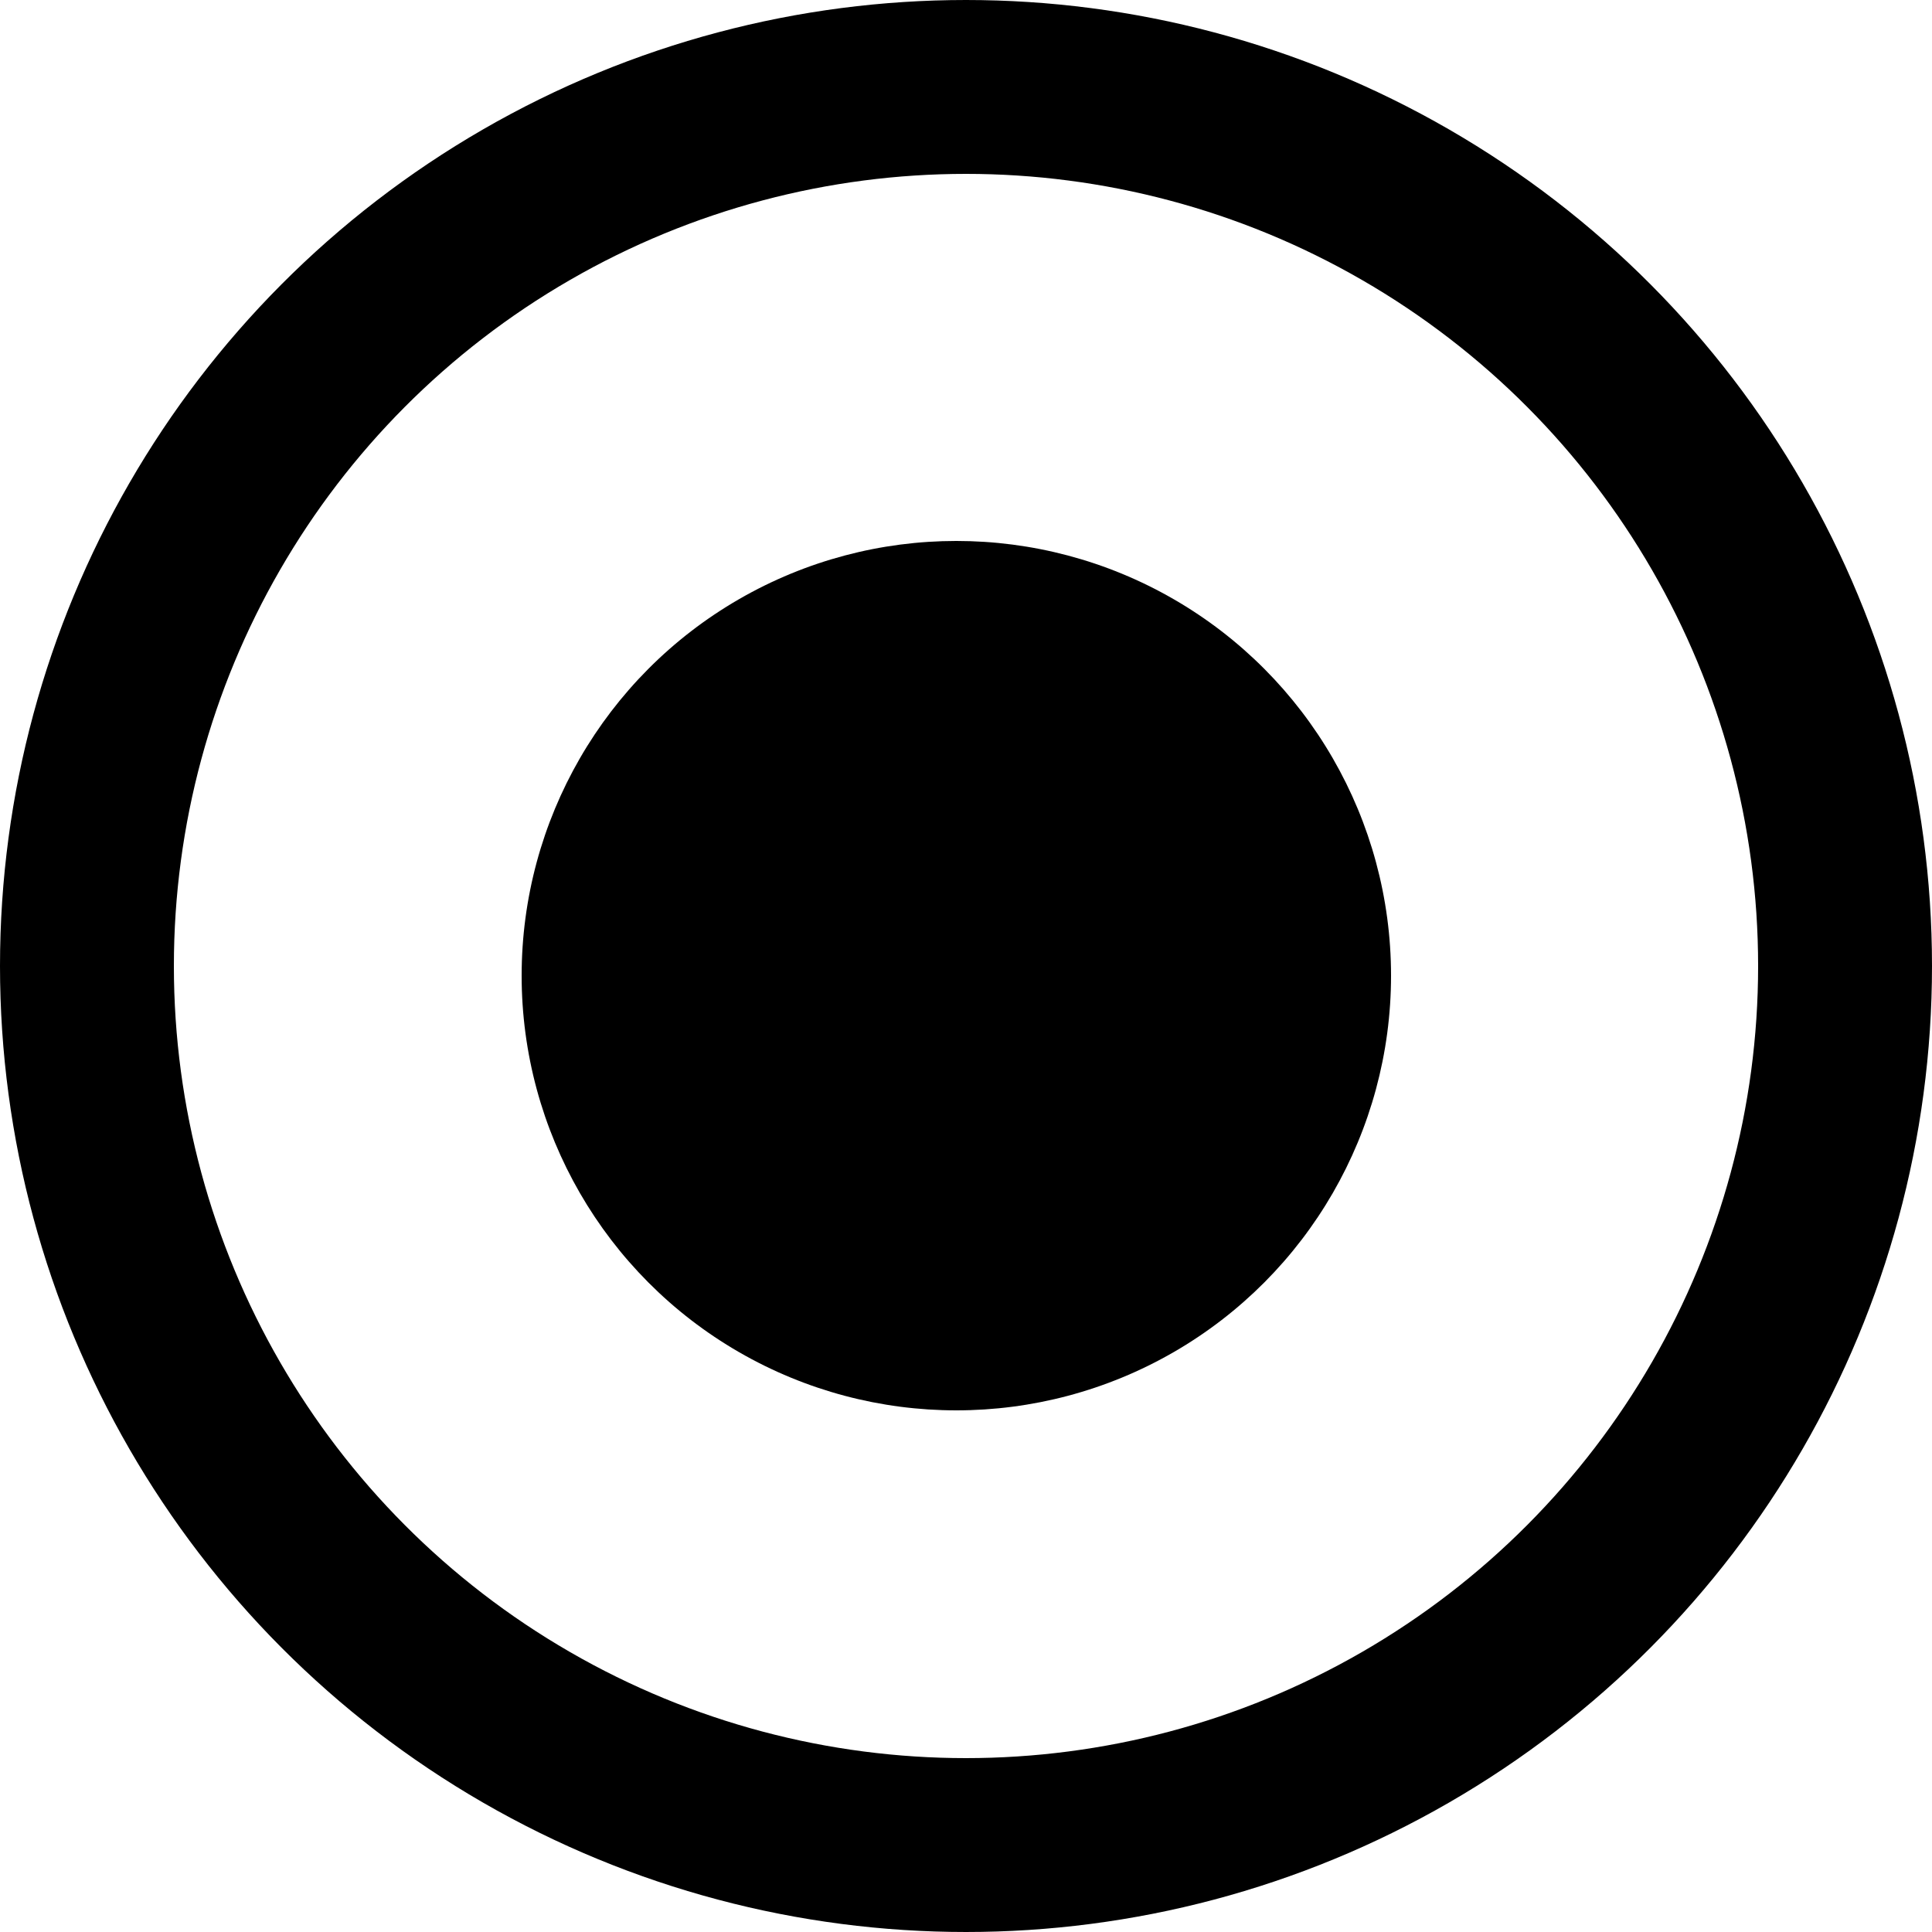<svg width="100" height="100" viewBox="0 0 100 100" fill="none" xmlns="http://www.w3.org/2000/svg">
<g clip-path="url(#clip0_30_97)">
<circle cx="50" cy="50" r="45.5" stroke="black" stroke-width="9"/>
<circle cx="49.5" cy="50.5" r="22.5" fill="black"/>
</g>
<defs>
<clipPath id="clip0_30_97">
<rect width="100" height="100" fill="white"/>
</clipPath>
</defs>
</svg>
